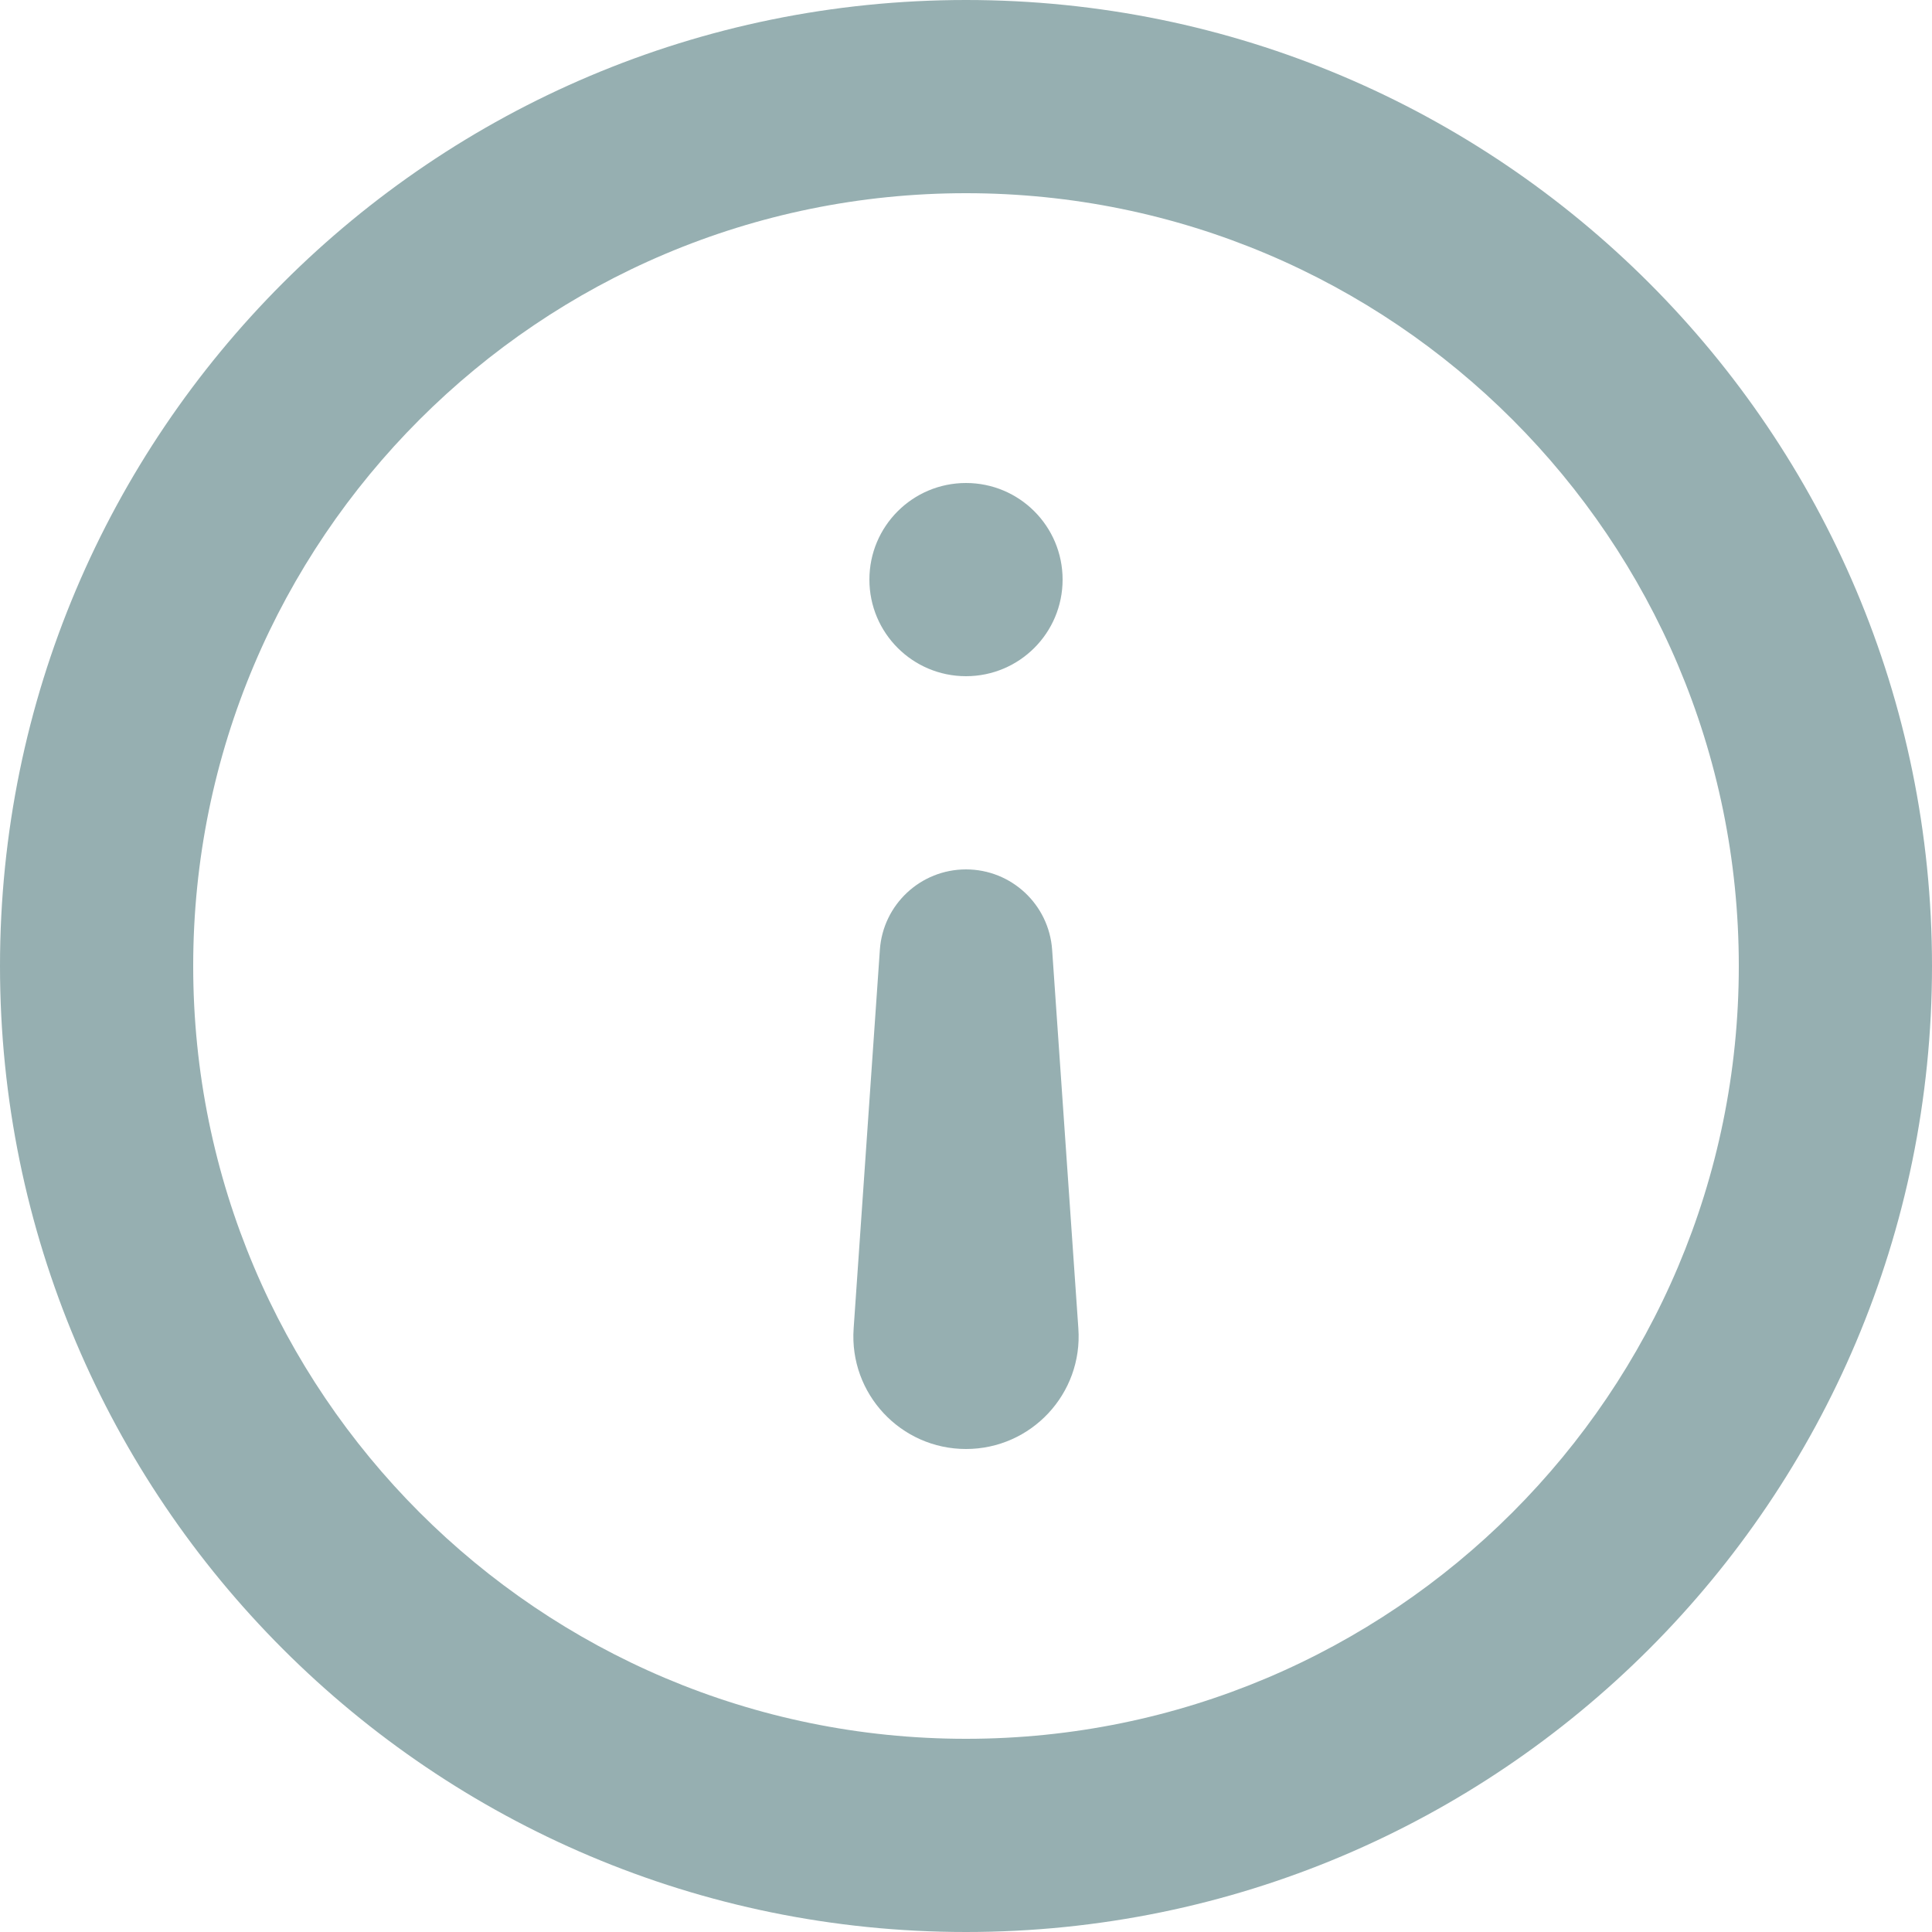 <svg width="19" height="19" viewBox="0 0 19 19" fill="none" xmlns="http://www.w3.org/2000/svg">
<path fill-rule="evenodd" clip-rule="evenodd" d="M9.5 17.1C13.697 17.1 17.1 13.697 17.1 9.5C17.1 5.303 13.697 1.9 9.5 1.9C5.303 1.9 1.9 5.303 1.9 9.5C1.9 13.697 5.303 17.1 9.5 17.1ZM9.5 19C14.747 19 19 14.747 19 9.5C19 4.253 14.747 0 9.5 0C4.253 0 0 4.253 0 9.5C0 14.747 4.253 19 9.5 19Z" fill="#96AFB1"/>
<path d="M8.55 5.7C8.55 5.175 8.975 4.75 9.5 4.75C10.025 4.75 10.45 5.175 10.45 5.7C10.45 6.225 10.025 6.65 9.5 6.65C8.975 6.65 8.55 6.225 8.55 5.7Z" fill="#96AFB1"/>
<path d="M10.605 13.065C10.65 13.706 10.142 14.25 9.5 14.25C8.858 14.25 8.35 13.706 8.395 13.065L8.653 9.34C8.684 8.895 9.054 8.55 9.5 8.55C9.946 8.55 10.316 8.895 10.347 9.34L10.605 13.065Z" fill="#96AFB1"/>
</svg>
